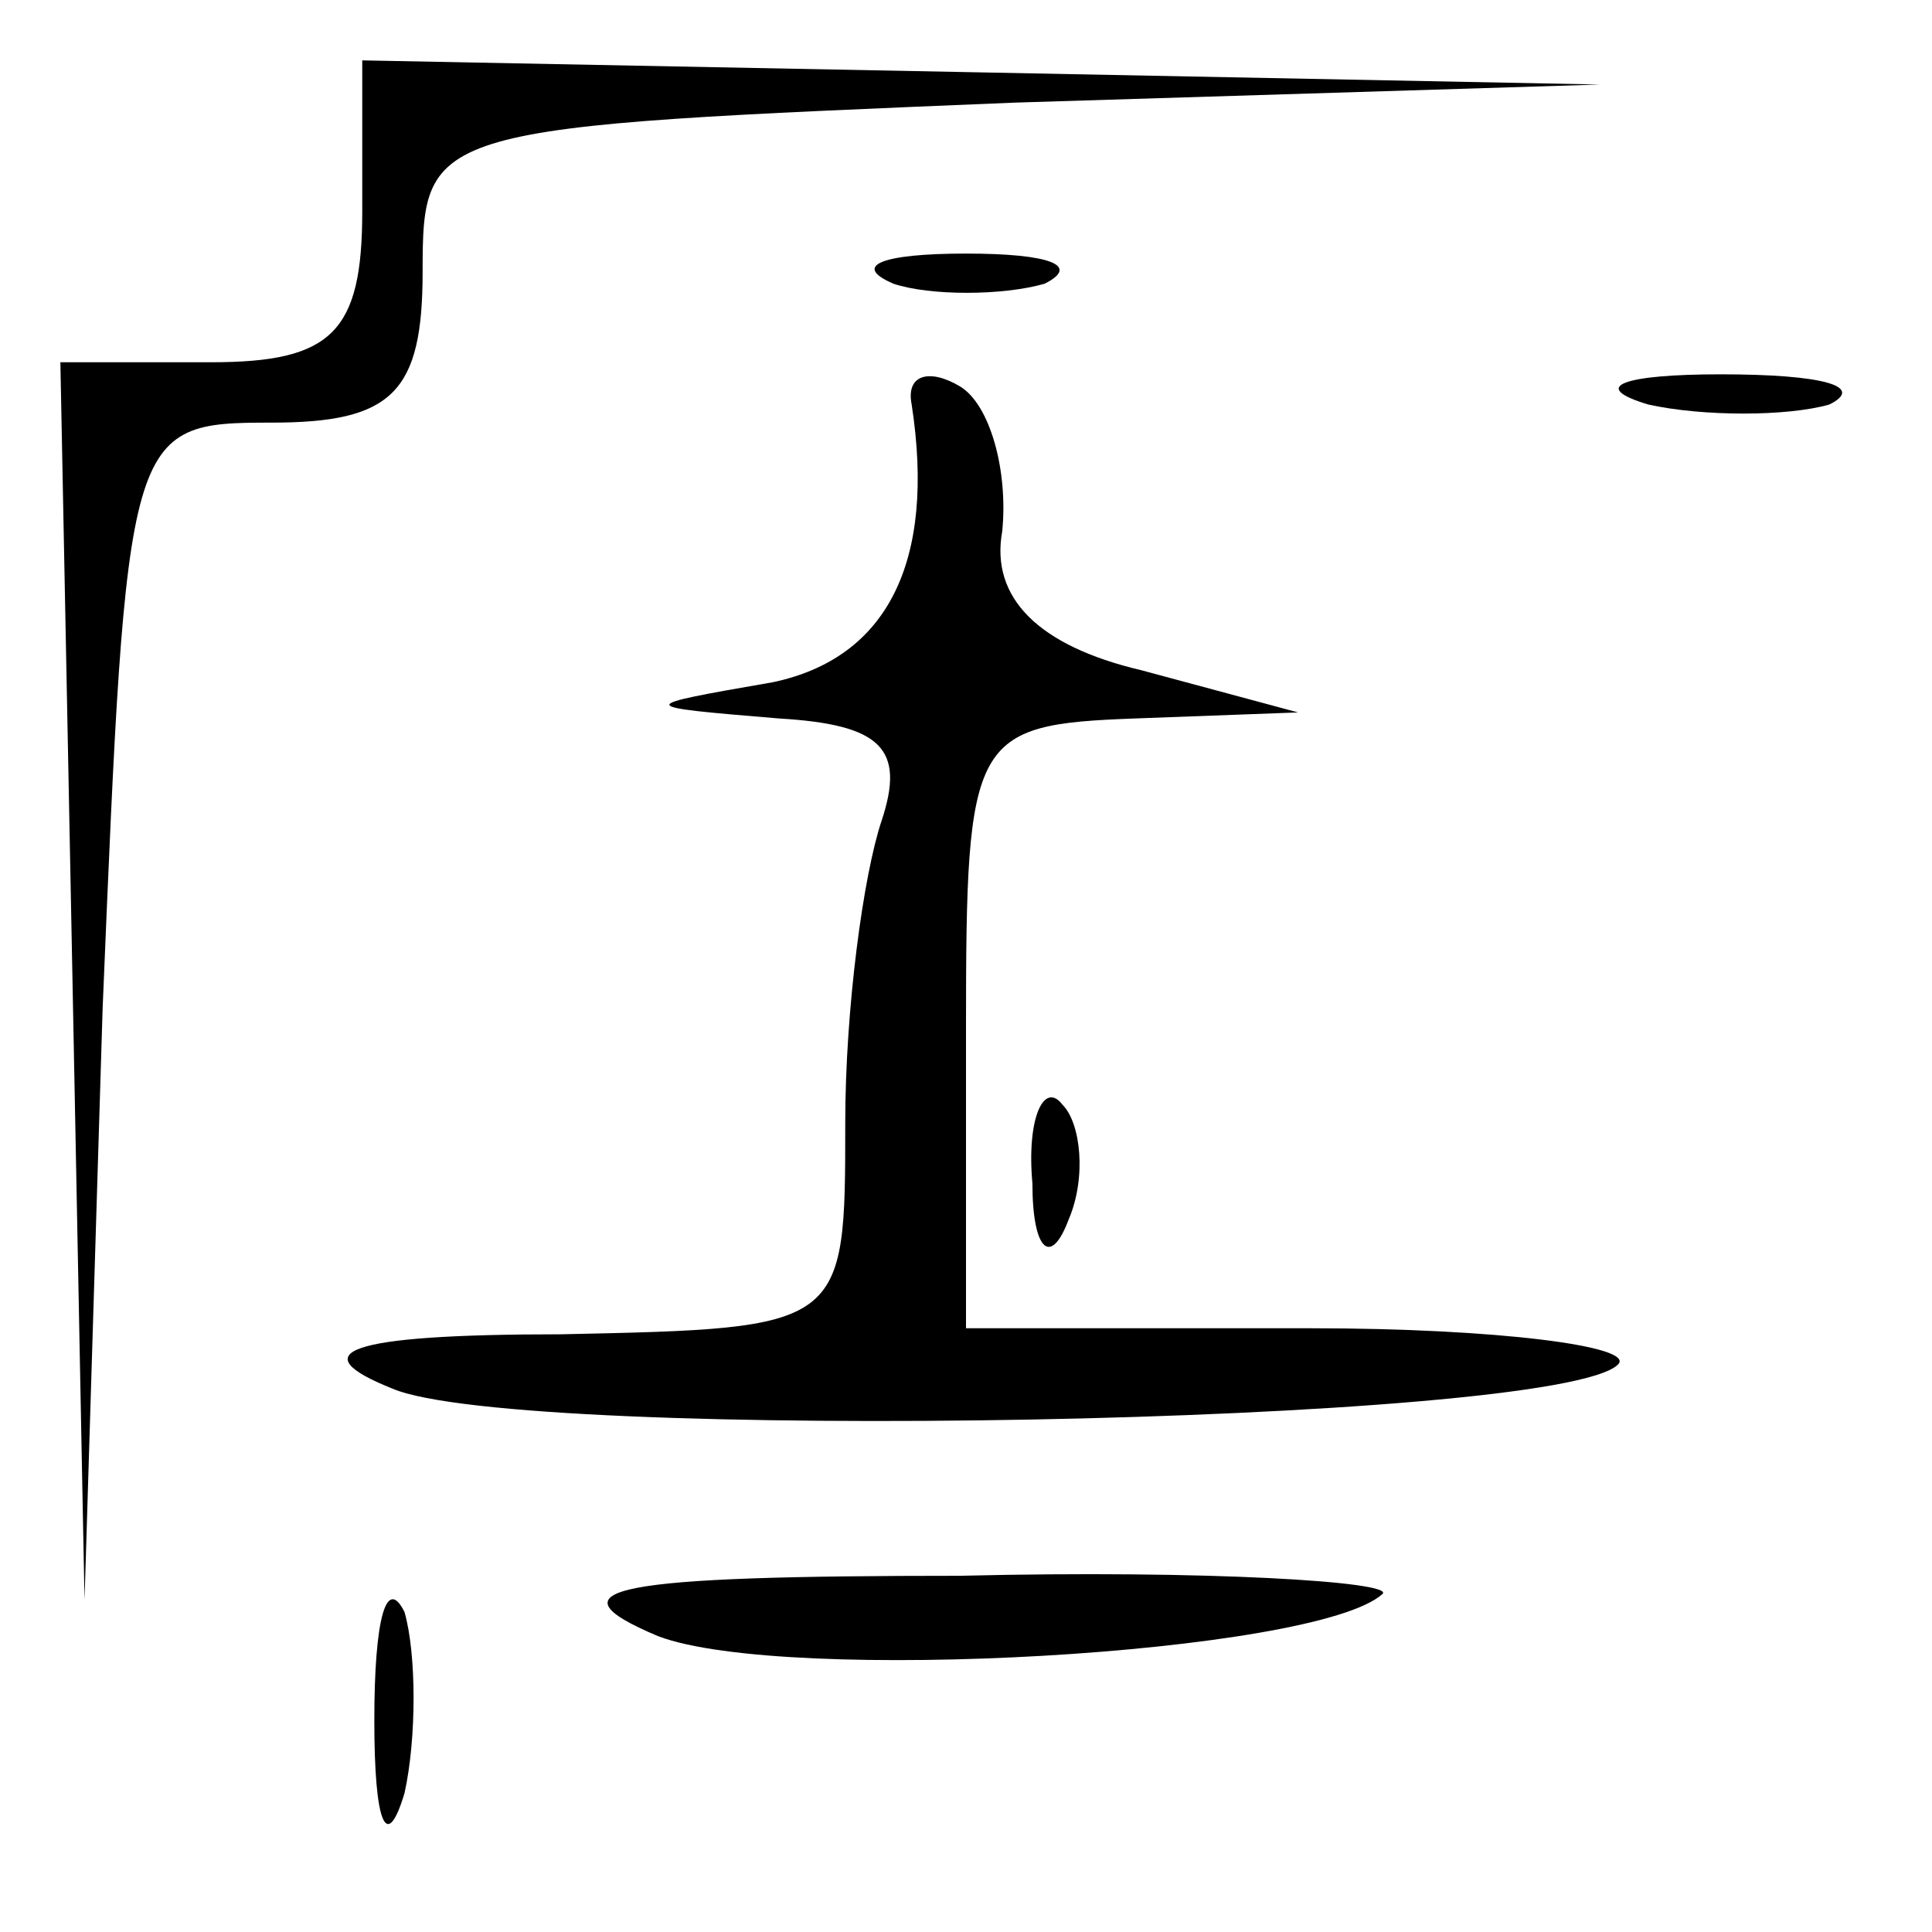 <?xml version="1.0" standalone="no"?>
<!DOCTYPE svg PUBLIC "-//W3C//DTD SVG 20010904//EN"
 "http://www.w3.org/TR/2001/REC-SVG-20010904/DTD/svg10.dtd">
<svg version="1.0" xmlns="http://www.w3.org/2000/svg"
 width="32pt" height="32pt" viewBox="0 0 32 32"
 preserveAspectRatio="xMidYMid meet">
<g transform="translate(0,32) scale(0.1,-0.1)"
fill="#000000" stroke="none">
<path fill="#000000" stroke="none" d="M60 285 c0 -20 -5 -25 -25 -25 l-25 0
2 -102 2 -103 3 98 c4 96 4 97 28 97 20 0 25 5 25 25 0 24 1 24 98 28 l97 3
-102 2 -103 2 0 -25z"/>
<path fill="#000000" stroke="none" d="M148 273 c6 -2 18 -2 25 0 6 3 1 5 -13
5 -14 0 -19 -2 -12 -5z"/>
<path fill="#000000" stroke="none" d="M151 253 c4 -26 -4 -42 -23 -46 -23 -4
-23 -4 1 -6 17 -1 21 -5 17 -17 -3 -9 -6 -31 -6 -50 0 -34 0 -34 -47 -35 -36
0 -43 -3 -28 -9 21 -9 193 -6 203 4 3 3 -20 6 -51 6 l-57 0 0 50 c0 48 1 50
28 51 l27 1 -26 7 c-17 4 -25 12 -23 23 1 10 -2 21 -7 24 -5 3 -9 2 -8 -3z"/>
<path fill="#000000" stroke="none" d="M273 253 c9 -2 23 -2 30 0 6 3 -1 5
-18 5 -16 0 -22 -2 -12 -5z"/>
<path fill="#000000" stroke="none" d="M171 124 c0 -11 3 -14 6 -6 3 7 2 16
-1 19 -3 4 -6 -2 -5 -13z"/>
<path fill="#000000" stroke="none" d="M62 35 c0 -17 2 -22 5 -12 2 9 2 23 0
30 -3 6 -5 -1 -5 -18z"/>
<path fill="#000000" stroke="none" d="M109 49 c21 -8 109 -3 120 7 2 2 -29 4
-70 3 -57 0 -69 -2 -50 -10z"/>
</g>
</svg>
